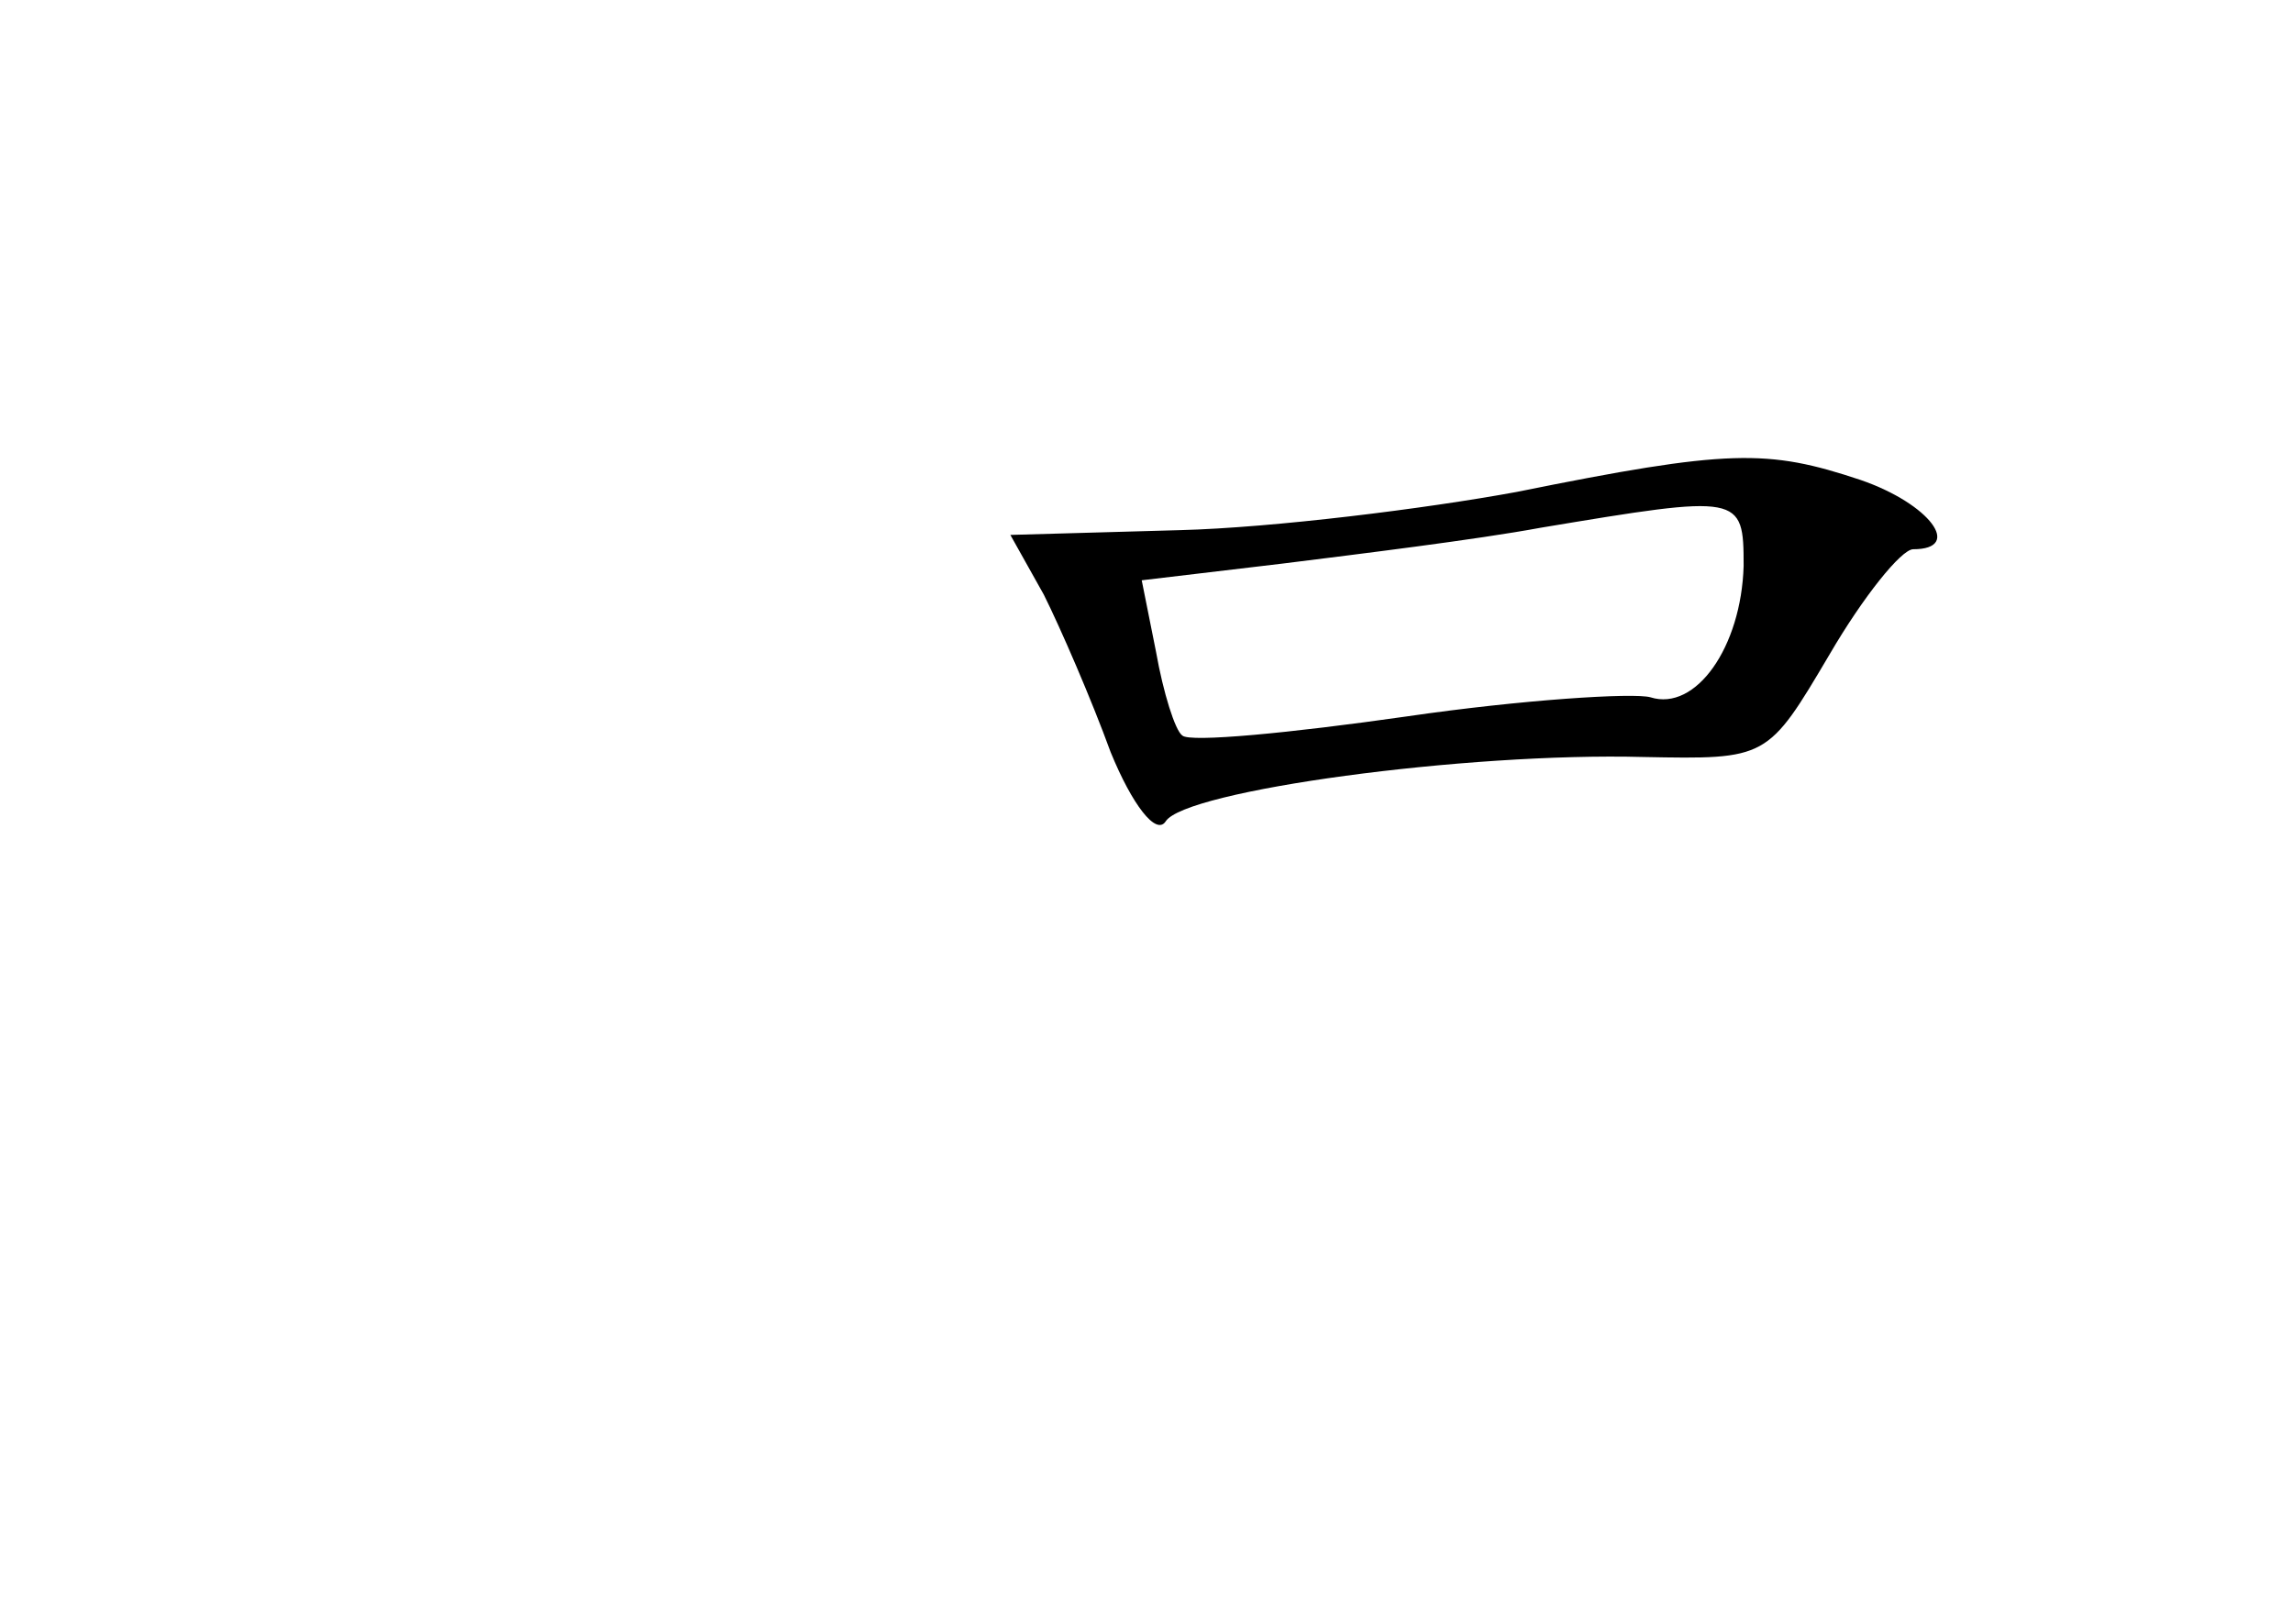 <?xml version="1.0" standalone="no"?>
<!DOCTYPE svg PUBLIC "-//W3C//DTD SVG 20010904//EN"
 "http://www.w3.org/TR/2001/REC-SVG-20010904/DTD/svg10.dtd">
<svg version="1.0" xmlns="http://www.w3.org/2000/svg"
 width="96pt" height="68pt" viewBox="0 0 96 68"
 preserveAspectRatio="xMidYMid meet">
<g transform="translate(0,68) scale(0.1,-0.1)"
fill="#000000" stroke="none">
<path d="M635 474 c-38 -7 -102 -15 -141 -16 l-71 -2 14 -25 c7 -14 20 -44 28
-66 9 -22 19 -35 23 -29 8 13 126 29 200 27 52 -1 52 -1 78 43 14 24 30 44 35
44 21 0 7 19 -22 29 -39 13 -55 13 -144 -5z m95 -31 c-1 -34 -20 -61 -39 -55
-7 2 -54 -1 -102 -8 -49 -7 -91 -11 -94 -8 -3 2 -8 18 -11 35 l-6 30 59 7 c32
4 81 10 108 15 84 14 85 14 85 -16z"/>
</g>
</svg>
